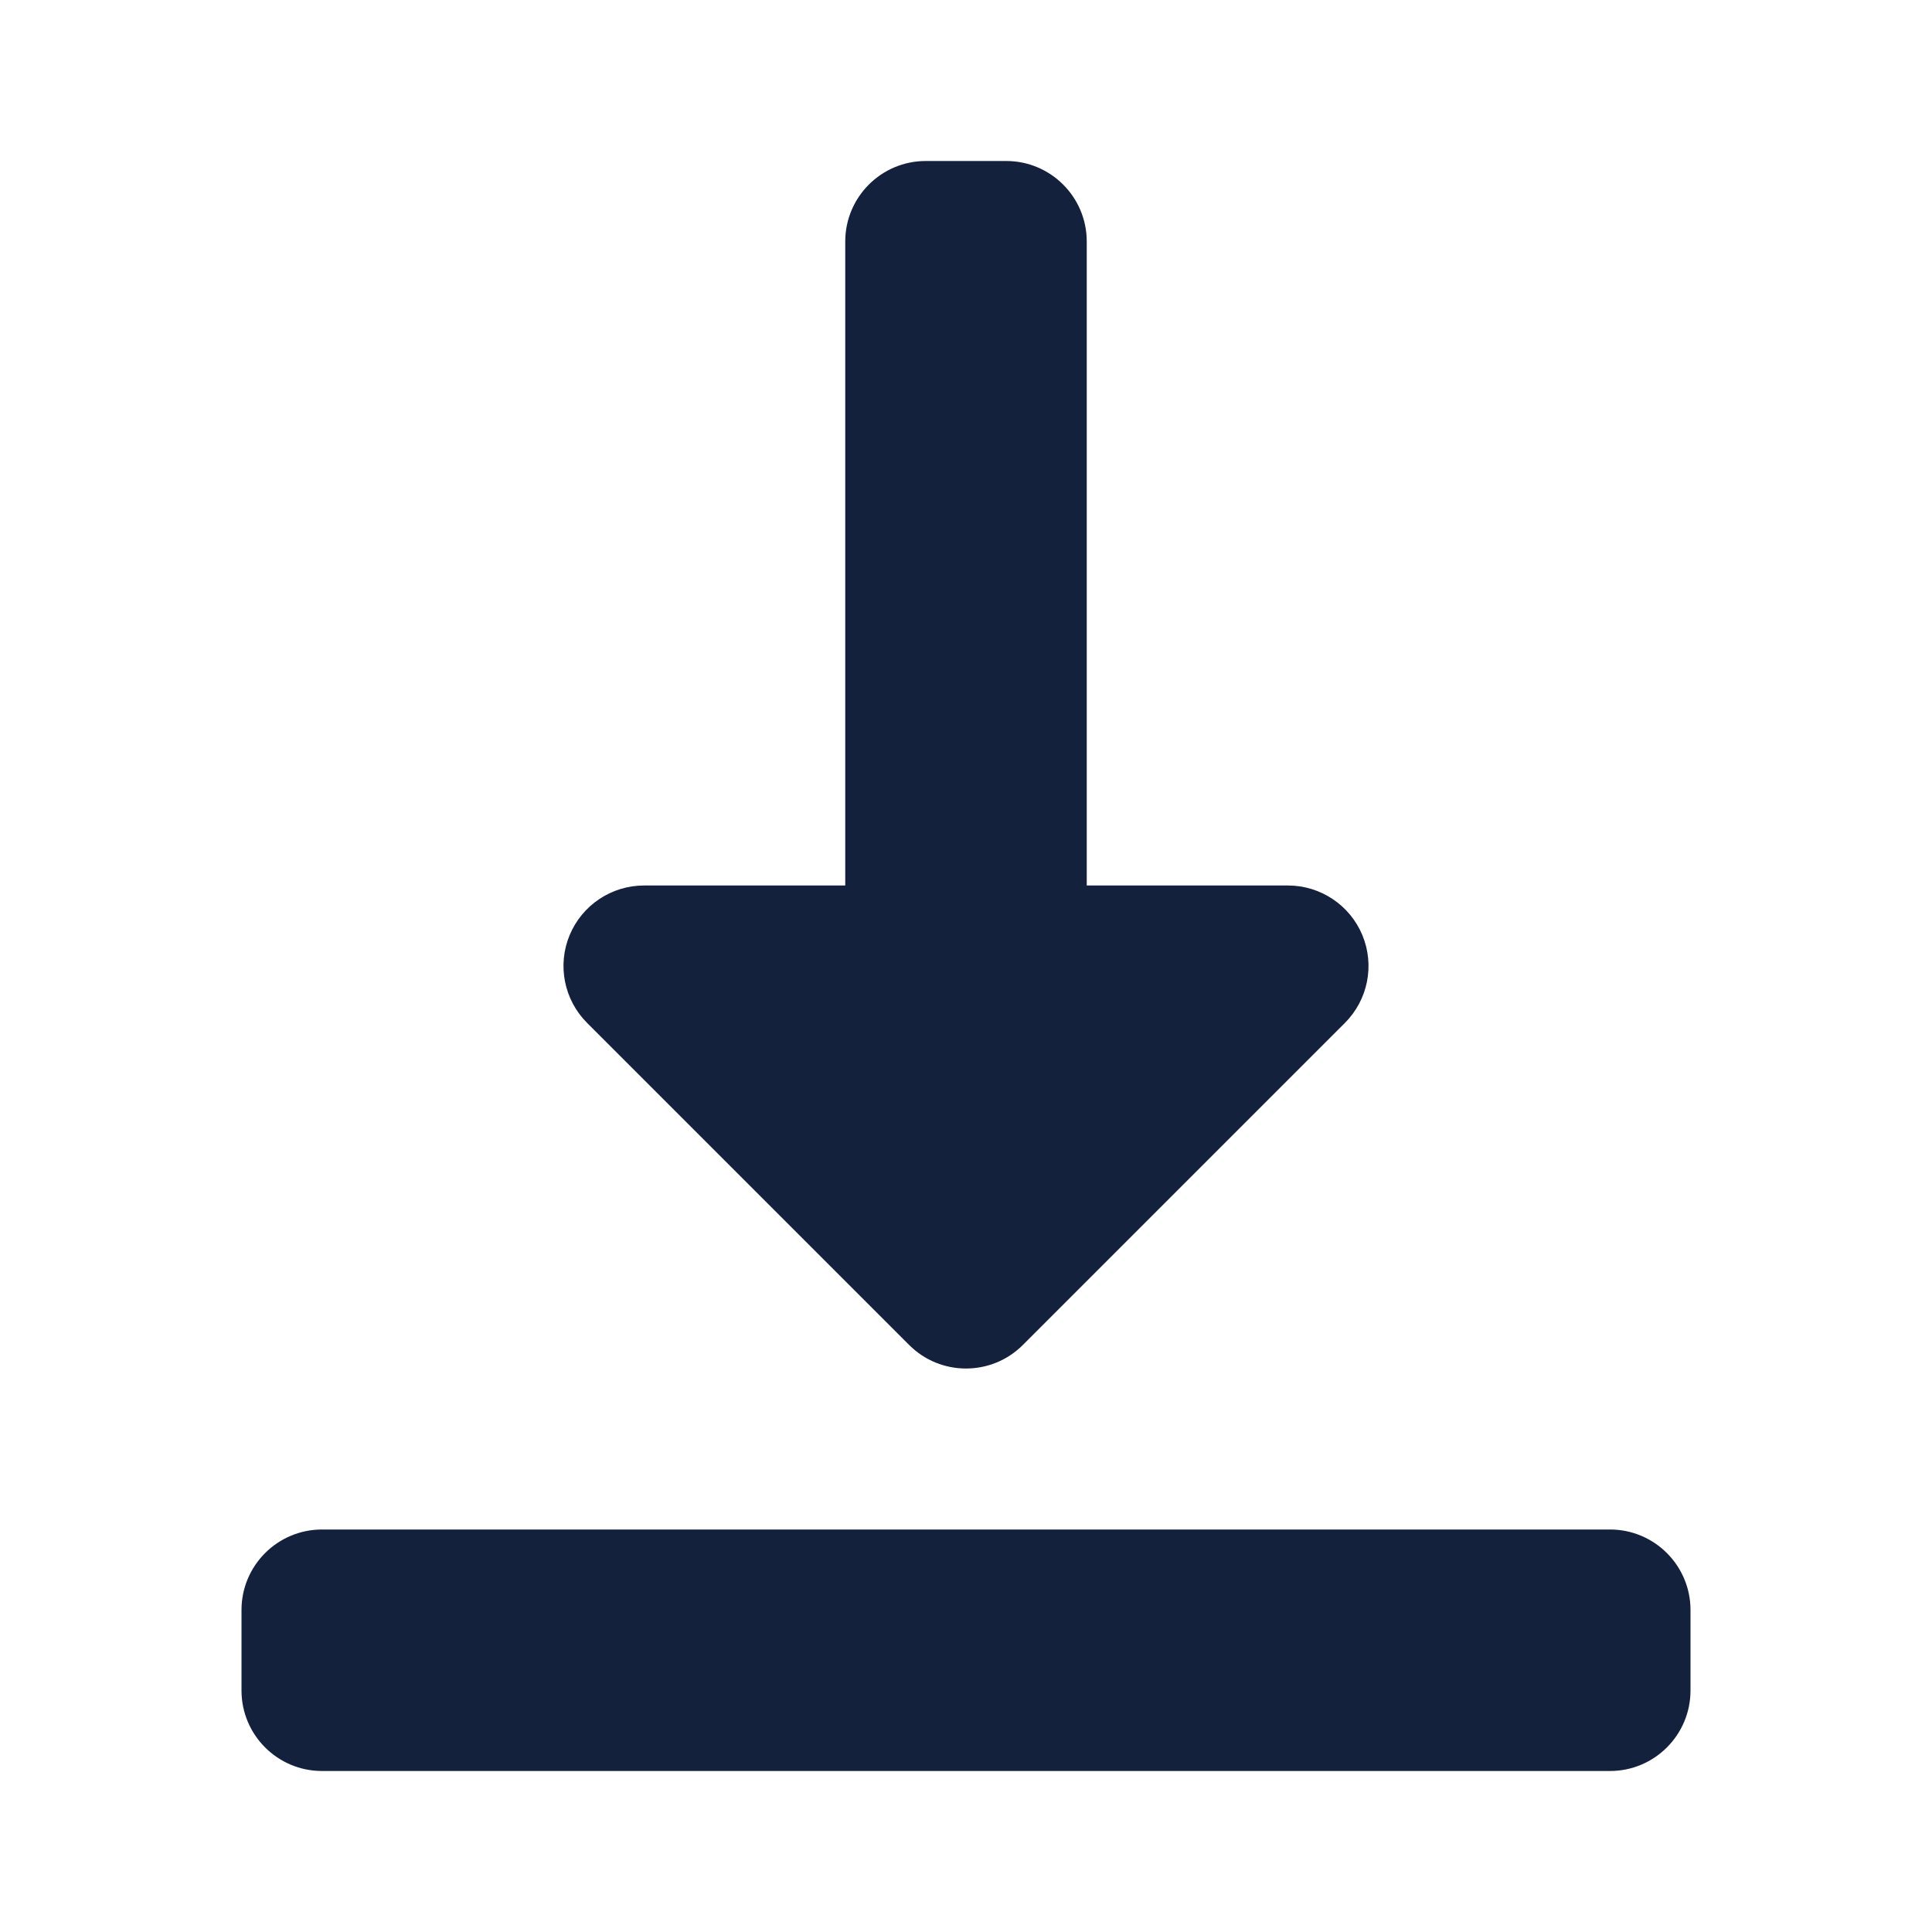 <svg width="24" height="24" viewBox="0 0 24 24" fill="none" xmlns="http://www.w3.org/2000/svg">
<path d="M8 11C7.596 11 7.231 11.244 7.076 11.617C6.921 11.991 7.007 12.421 7.293 12.707L11.293 16.707C11.683 17.098 12.317 17.098 12.707 16.707L16.707 12.707C16.993 12.421 17.079 11.991 16.924 11.617C16.769 11.244 16.404 11 16 11H13.5V3C13.5 2.448 13.052 2 12.5 2H11.5C10.948 2 10.5 2.448 10.5 3V11H8Z" fill="#14213D"/>
<path d="M20 19C20.552 19 21 19.448 21 20V21C21 21.552 20.552 22 20 22H4C3.448 22 3 21.552 3 21V20C3 19.448 3.448 19 4 19H20Z" fill="#14213D"/>
</svg>
